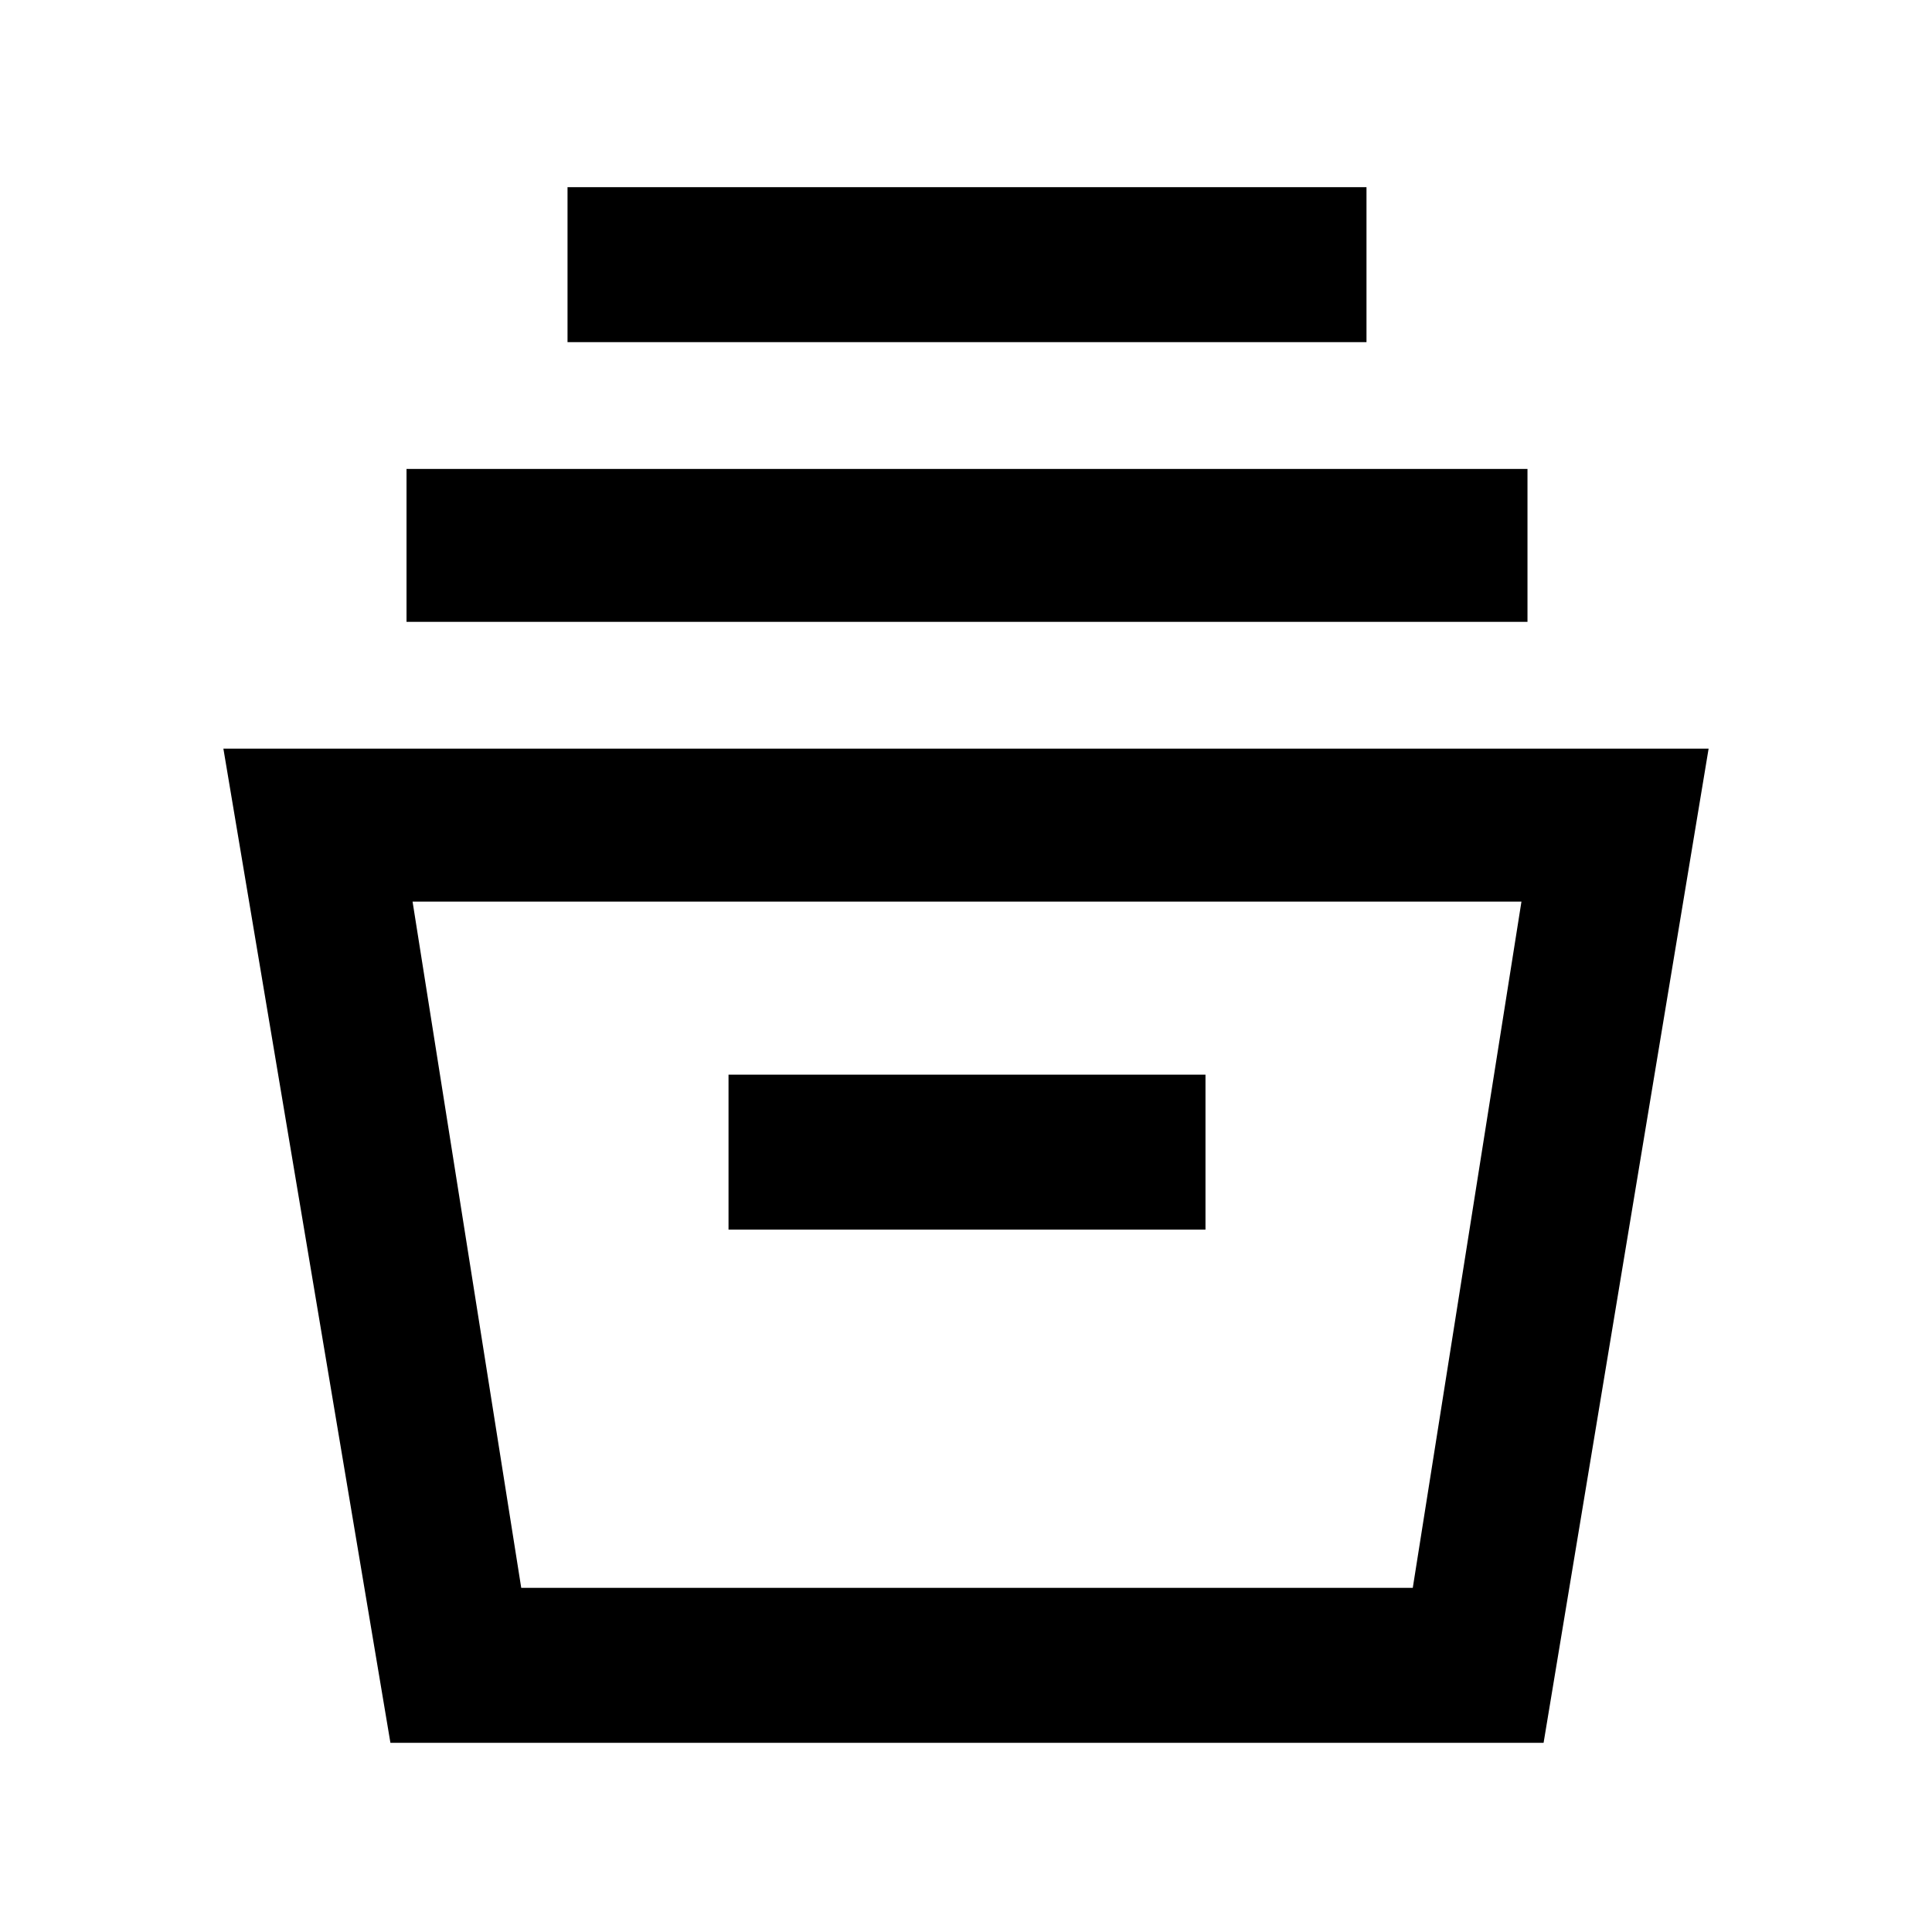<svg xmlns="http://www.w3.org/2000/svg" height="48" width="48"><path d="M9.7 43.3 5.55 18.6h36.9l-4.1 24.7Zm3.25-3.85H35.1l2.7-17.05H10.25Zm5.15-8.9h11.85V26.7H18.1Zm-8-15.1v-3.8h27.85v3.8Zm4-6.95V4.65h19.85V8.5Zm-1.15 30.95H35.1Z"/></svg>